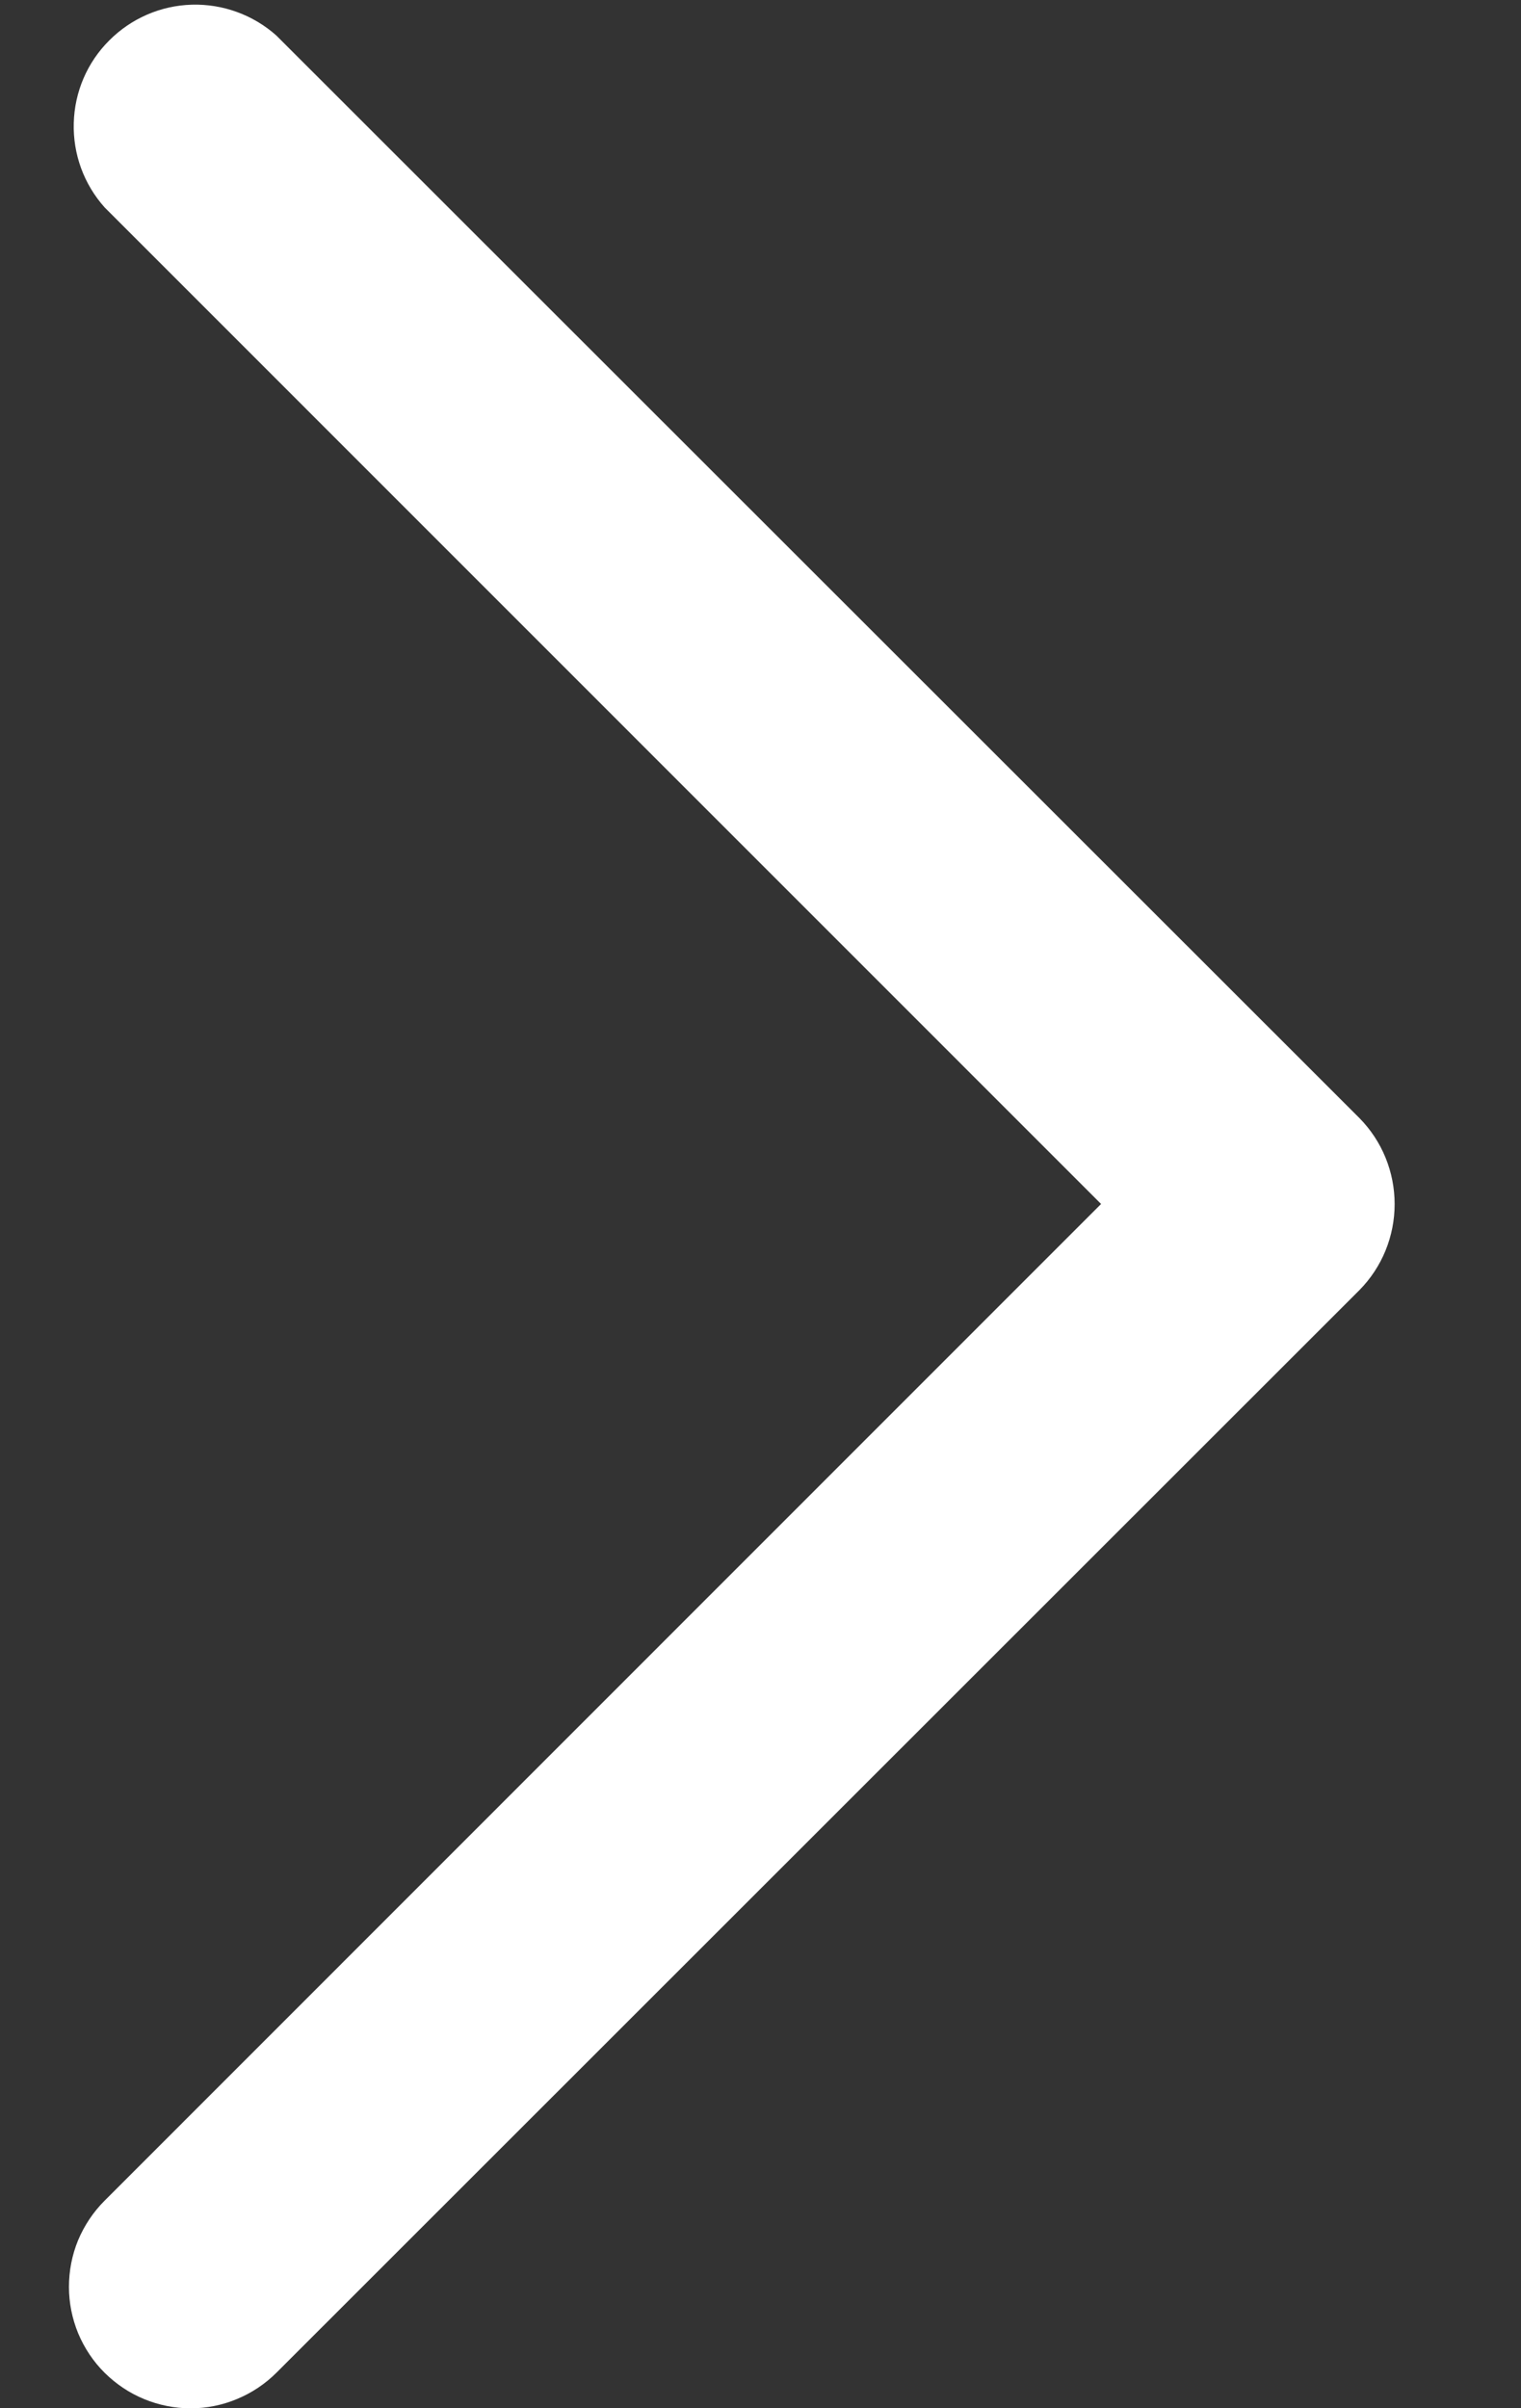 <svg width="12" height="19" viewBox="0 0 12 19" fill="none" xmlns="http://www.w3.org/2000/svg">
<rect x="0" y="0" width="12" height="19" fill="#333333" stroke="none"/>
<path d="M10.726 10.178L2.182 18.719C2.093 18.808 1.987 18.879 1.871 18.927C1.755 18.976 1.63 19.001 1.504 19.001C1.378 19.001 1.253 18.976 1.137 18.928C1.02 18.88 0.915 18.809 0.826 18.721C0.736 18.632 0.666 18.526 0.617 18.41C0.569 18.293 0.544 18.169 0.544 18.043C0.544 17.917 0.568 17.792 0.616 17.675C0.665 17.559 0.735 17.453 0.824 17.364L8.687 9.499L0.826 1.637C0.662 1.454 0.575 1.216 0.582 0.971C0.588 0.726 0.688 0.492 0.862 0.319C1.035 0.145 1.268 0.044 1.513 0.037C1.758 0.03 1.997 0.117 2.18 0.28L10.726 8.822C10.904 9.003 11.003 9.246 11.003 9.5C11.003 9.754 10.904 9.997 10.726 10.178Z" fill="white"/>
</svg>
